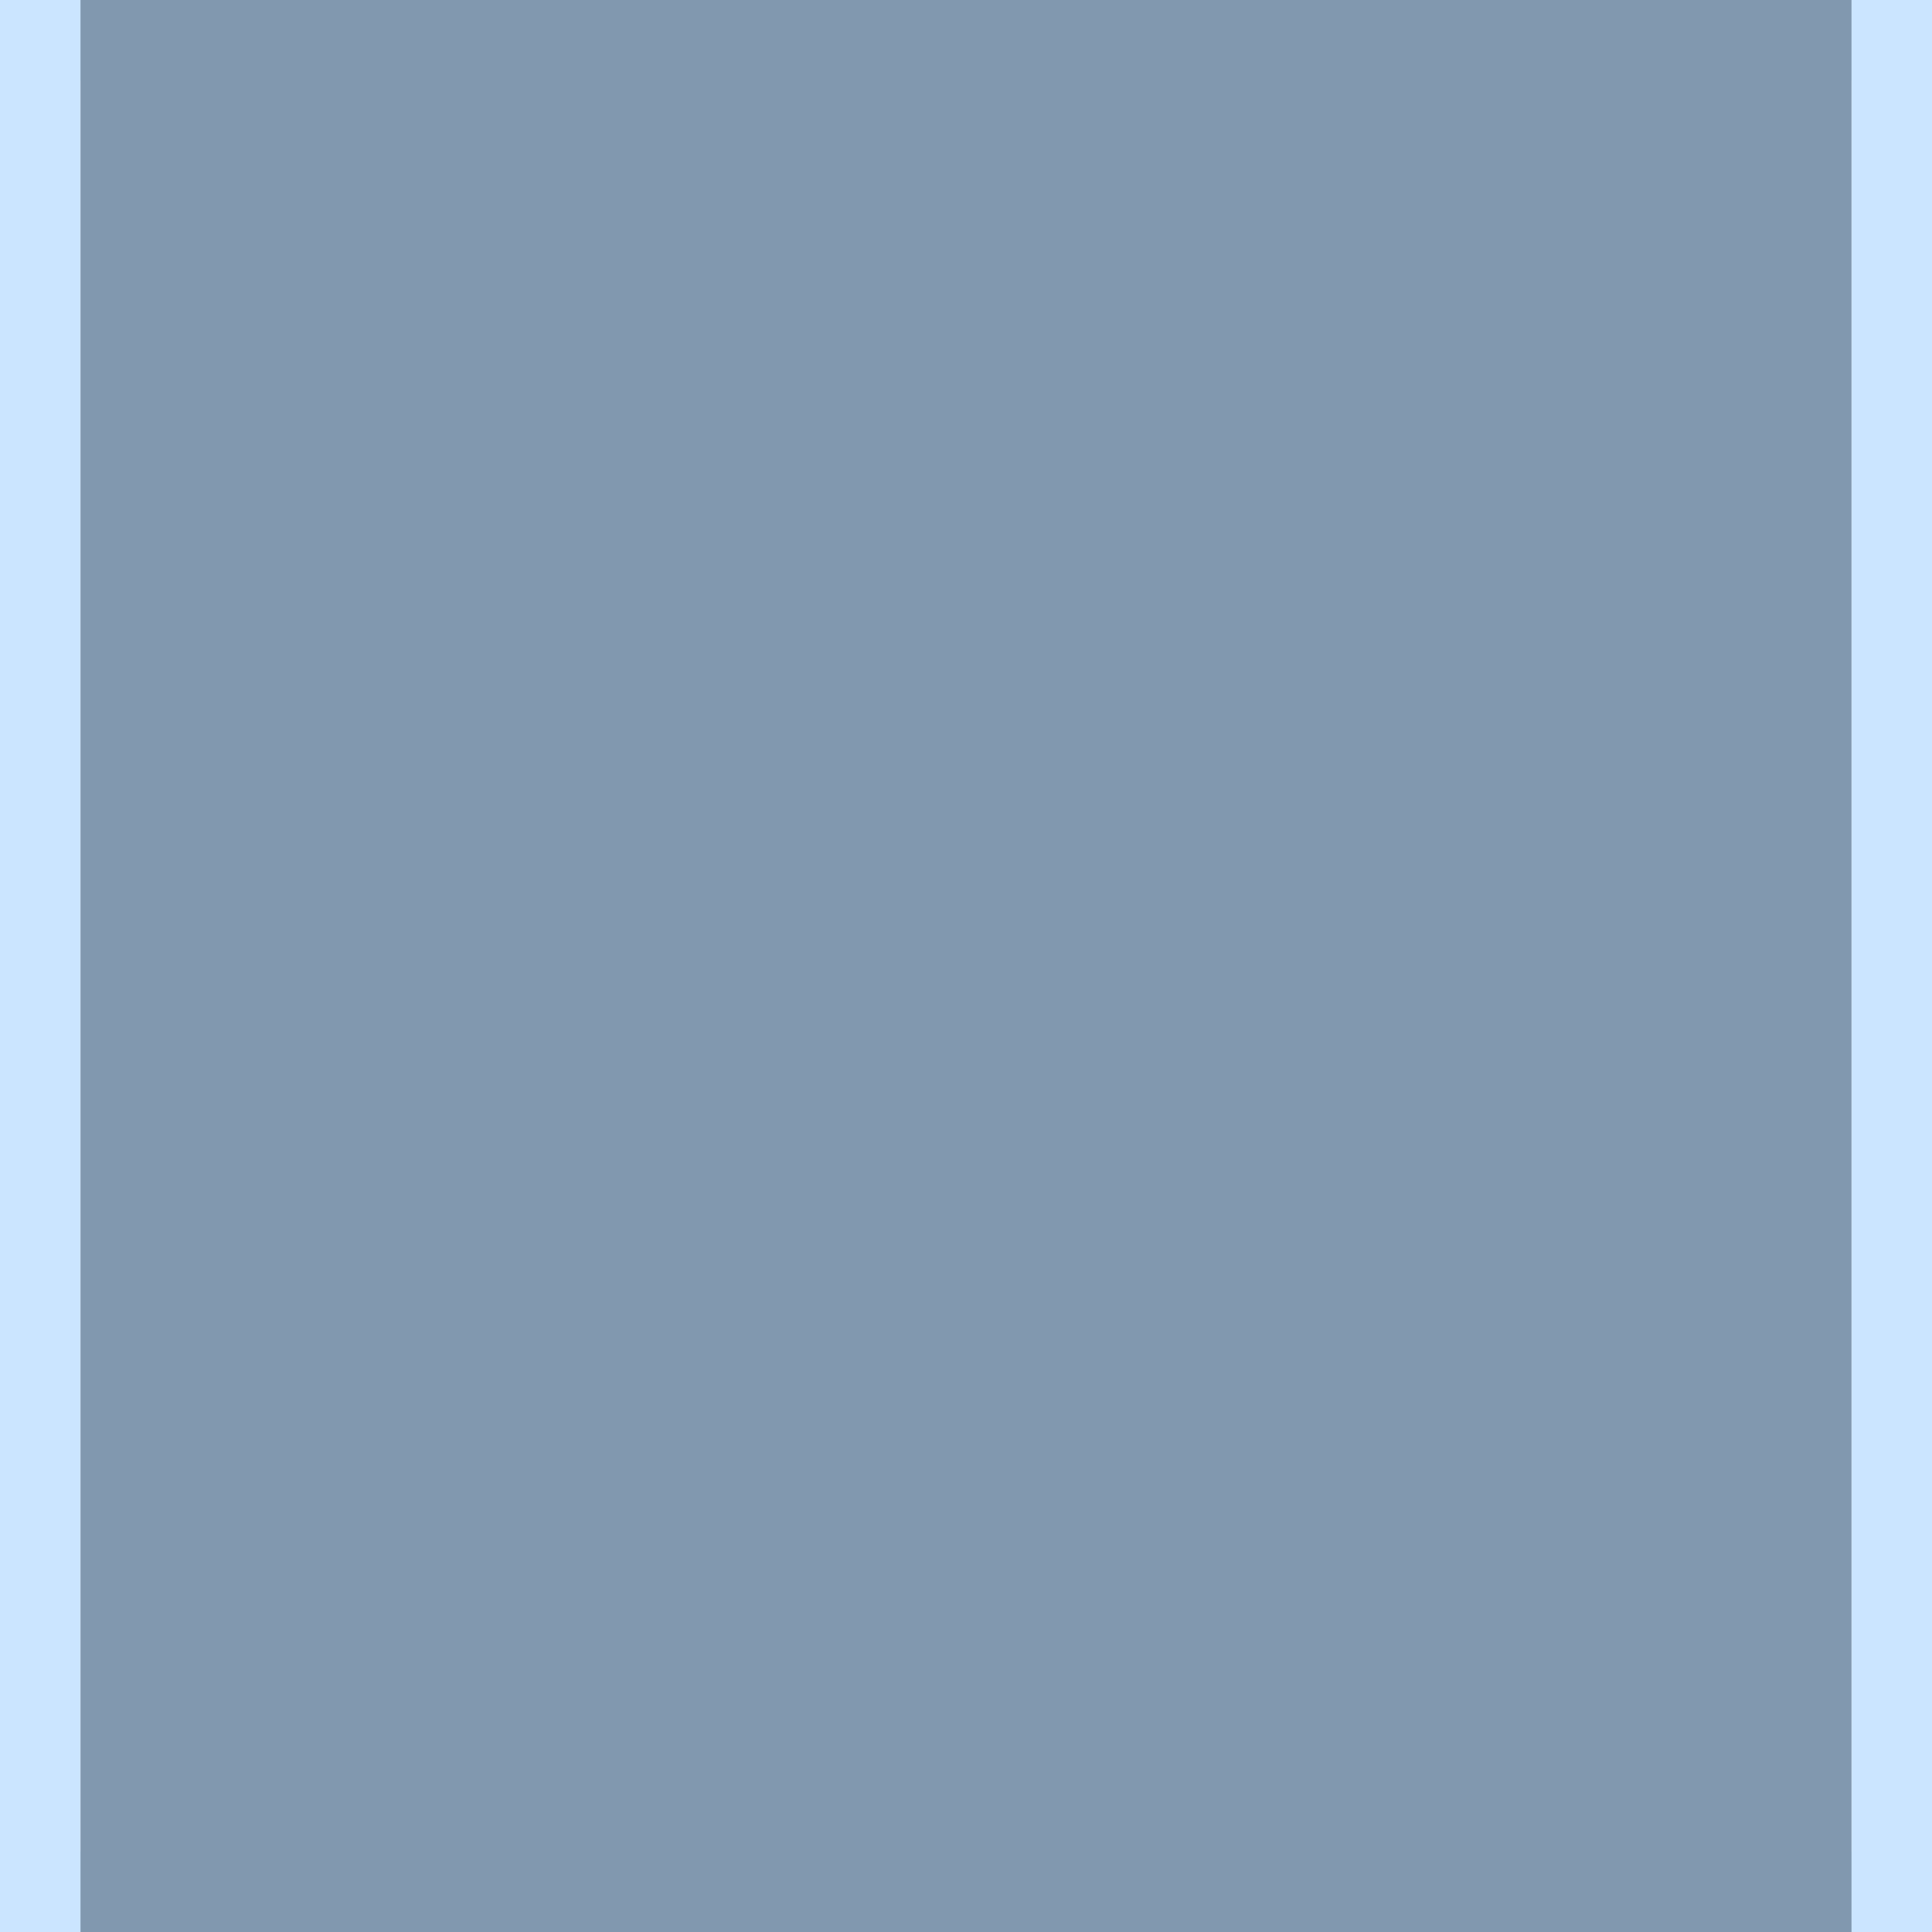 <svg xmlns="http://www.w3.org/2000/svg" xmlns:svg="http://www.w3.org/2000/svg" id="svg11300" width="24" height="24" version="1.0" style="display:inline;enable-background:new"><g style="display:inline" id="layer1" transform="translate(0,-276)"><path style="display:inline;opacity:.75;fill:#b9dcff;fill-opacity:1;stroke:none;enable-background:new" id="rect5190" d="m 0,276 0,24 24,0 0,-24 z m 1,1 22,0 0,22 -22,0 z"/><path style="display:inline;fill:#8198af;fill-opacity:1;stroke:none;enable-background:new" id="path4191" d="m 1,276 22,0 0,24 -22,0 z"/></g></svg>